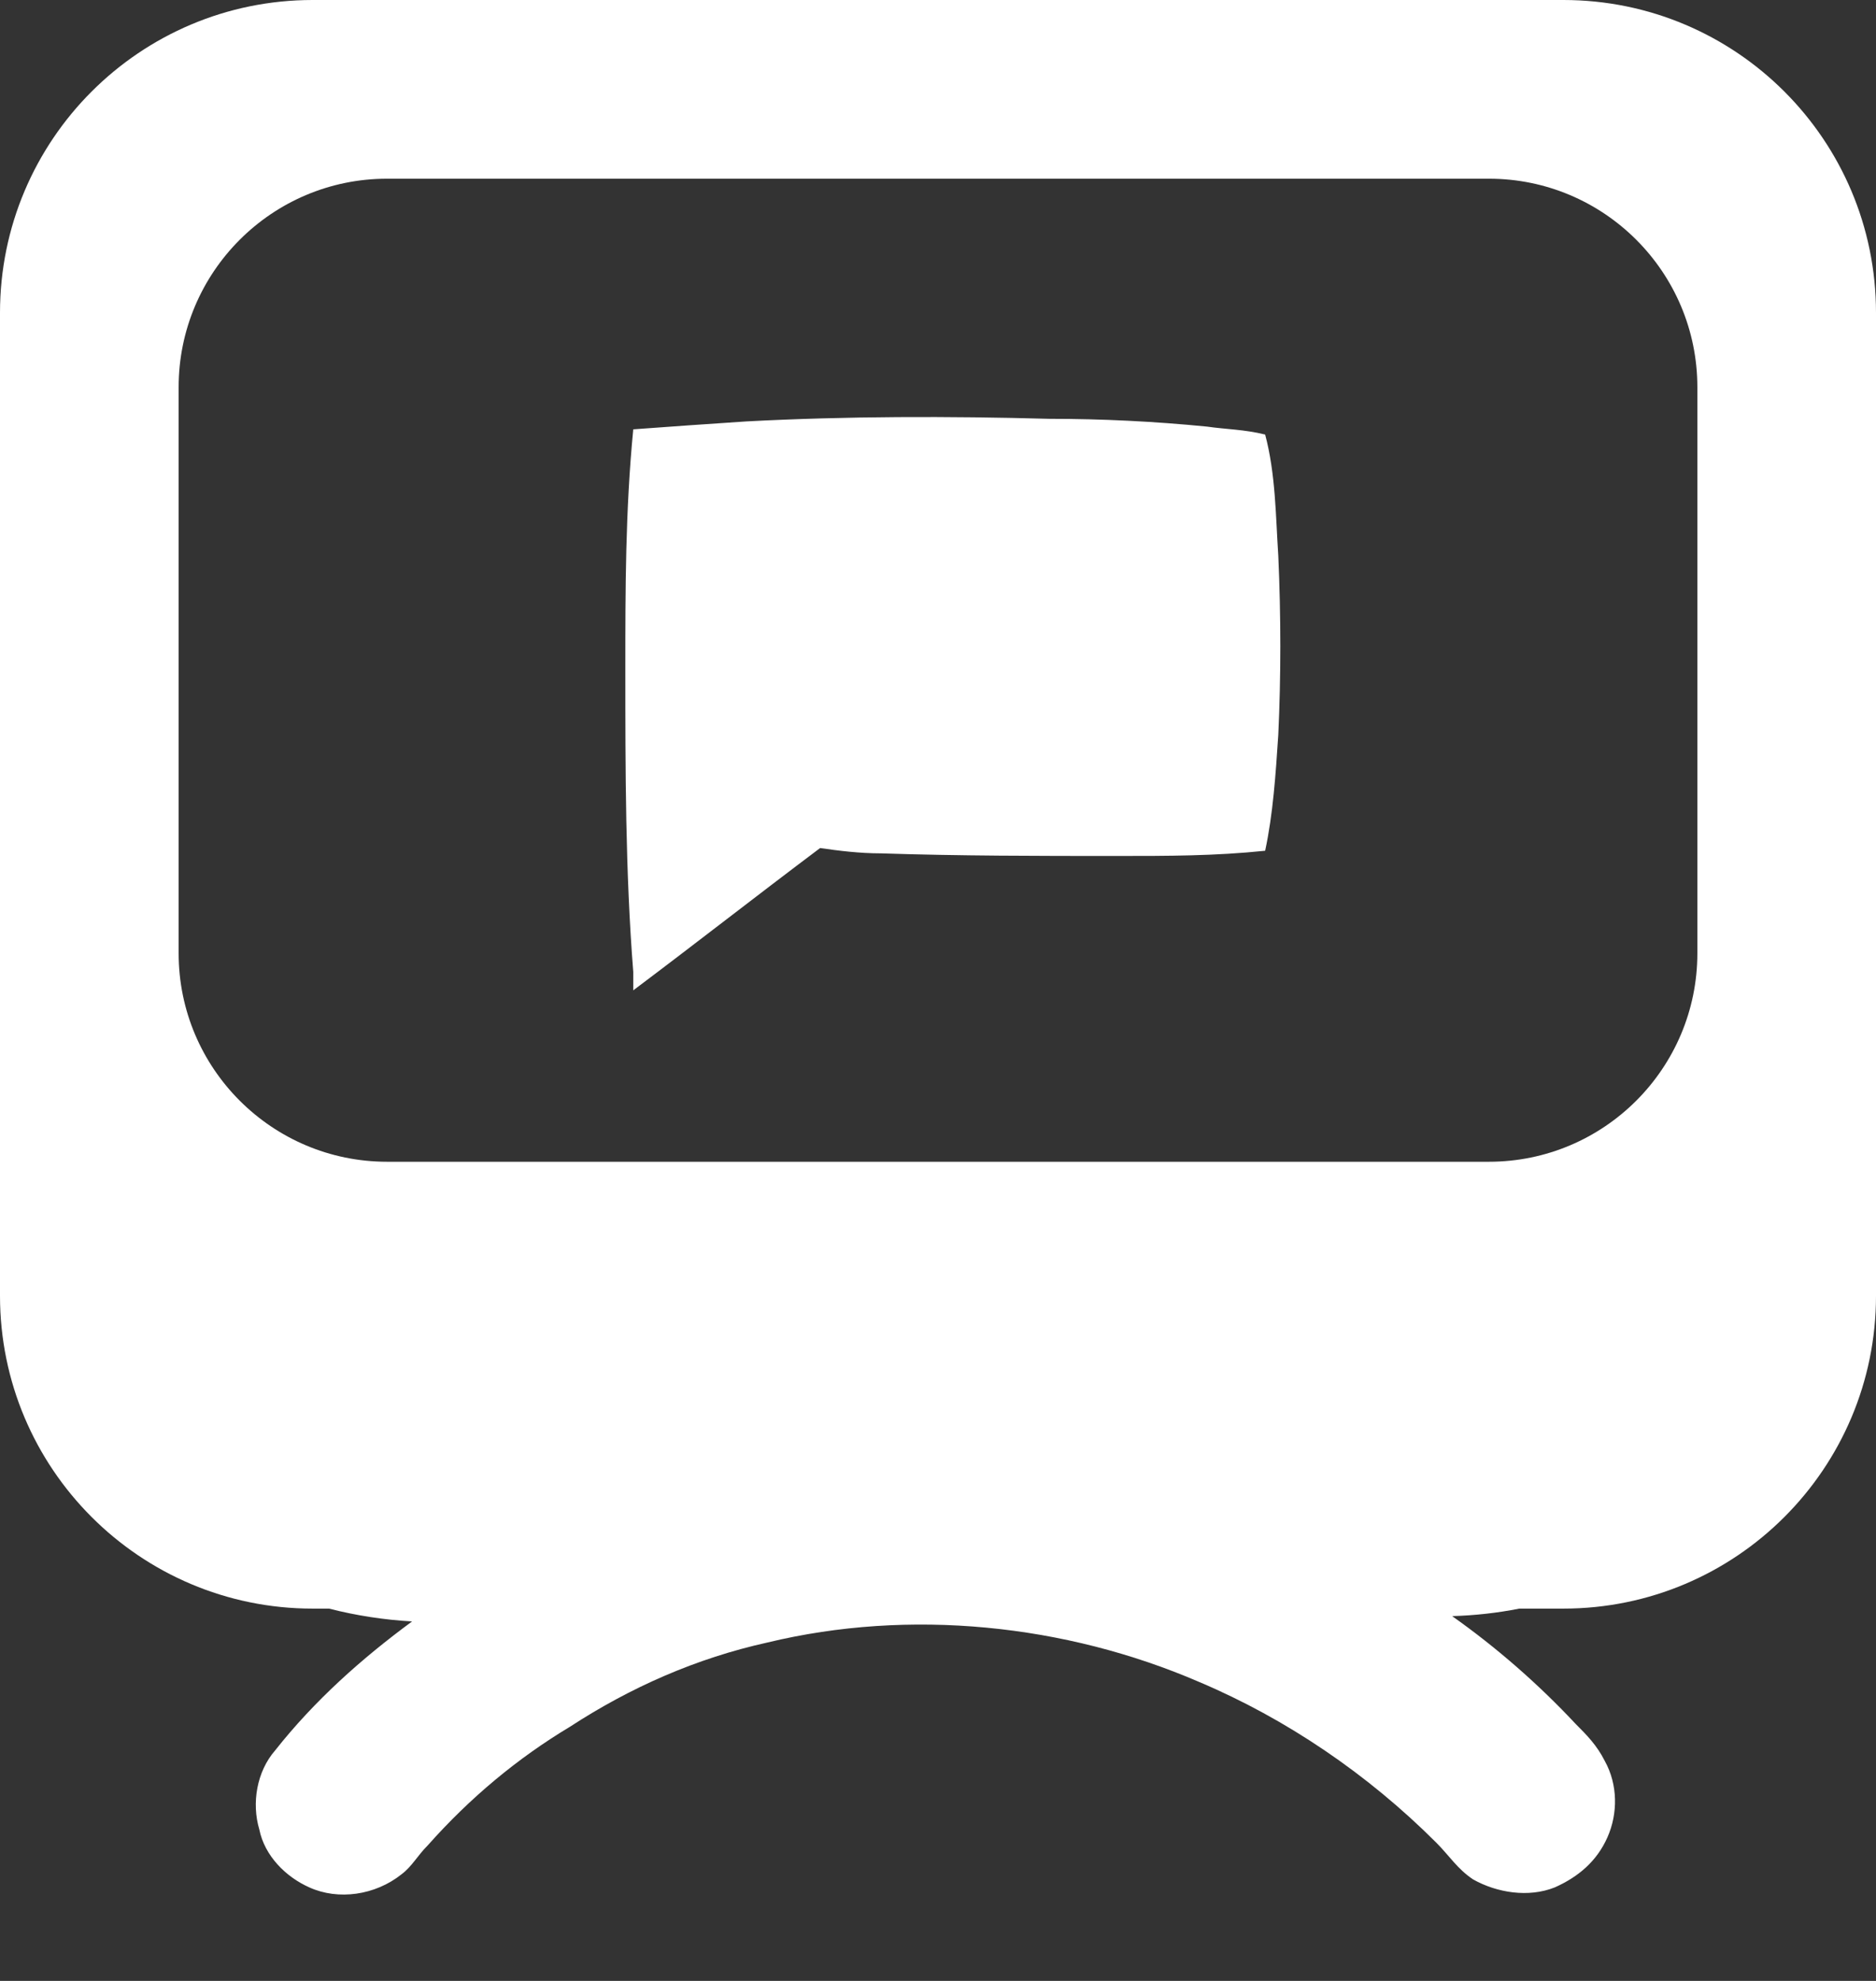 <?xml version="1.0" encoding="UTF-8"?>
<svg width="18px" height="19px" viewBox="0 0 18 19" version="1.1" xmlns="http://www.w3.org/2000/svg" xmlns:xlink="http://www.w3.org/1999/xlink">
    <rect x="0" y="0" width="18" height="19" fill="#333333" stroke="none"/>
    <!-- Generator: Sketch 53.2 (72643) - https://sketchapp.com -->
    <title>Combined Shape</title>
    <desc>Created with Sketch.</desc>
    <g id="Channers-in-items-list" stroke="none" stroke-width="1" fill="none" fill-rule="evenodd">
        <g id="02-Admin-Departments" transform="translate(-17, -114)" fill="#fff" fill-rule="nonzero">
            <path d="M31.578,129.429 C31.365,129.471 31.149,129.495 30.933,129.501 C31.362,129.804 31.766,130.158 32.12,130.537 C32.221,130.638 32.322,130.739 32.398,130.891 C32.524,131.118 32.524,131.396 32.423,131.623 C32.322,131.851 32.145,132.002 31.918,132.103 C31.665,132.204 31.362,132.154 31.135,132.027 C30.983,131.926 30.907,131.8 30.781,131.674 C30.124,131.017 29.341,130.486 28.507,130.133 C27.219,129.577 25.728,129.425 24.364,129.754 C23.682,129.905 23.051,130.183 22.469,130.562 C21.964,130.865 21.509,131.244 21.105,131.699 C21.004,131.8 20.954,131.901 20.853,131.977 C20.6,132.179 20.246,132.229 19.968,132.103 C19.741,132.002 19.539,131.8 19.488,131.547 C19.413,131.295 19.463,130.992 19.64,130.789 C20.019,130.309 20.474,129.905 20.954,129.552 C20.687,129.537 20.419,129.496 20.157,129.429 L20,129.429 C18.343,129.429 17,128.085 17,126.429 L17,117 C17,115.343 18.343,114 20,114 L32,114 C33.657,114 35,115.343 35,117 L35,126.429 C35,128.085 33.657,129.429 32,129.429 L31.578,129.429 Z M20.714,115.714 C19.61,115.714 18.714,116.61 18.714,117.714 L18.714,123.143 C18.714,124.247 19.61,125.143 20.714,125.143 L31.286,125.143 C32.39,125.143 33.286,124.247 33.286,123.143 L33.286,117.714 C33.286,116.61 32.39,115.714 31.286,115.714 L20.714,115.714 Z M24.162,118.042 C25.122,117.991 26.107,117.991 27.067,118.017 C27.573,118.017 28.078,118.042 28.583,118.092 C28.76,118.118 28.937,118.118 29.139,118.168 C29.24,118.547 29.24,118.951 29.265,119.33 C29.291,119.911 29.291,120.492 29.265,121.048 C29.24,121.427 29.215,121.806 29.139,122.16 C28.659,122.21 28.204,122.21 27.724,122.21 C26.966,122.21 26.208,122.21 25.451,122.185 C25.248,122.185 25.046,122.16 24.869,122.134 C24.263,122.589 23.682,123.044 23.076,123.499 C23.076,123.448 23.076,123.372 23.076,123.322 C23,122.362 23,121.377 23,120.417 C23,119.659 23,118.901 23.076,118.118 C23.429,118.092 23.783,118.067 24.162,118.042 Z" id="Combined-Shape"></path>
        </g>
    </g>
</svg>